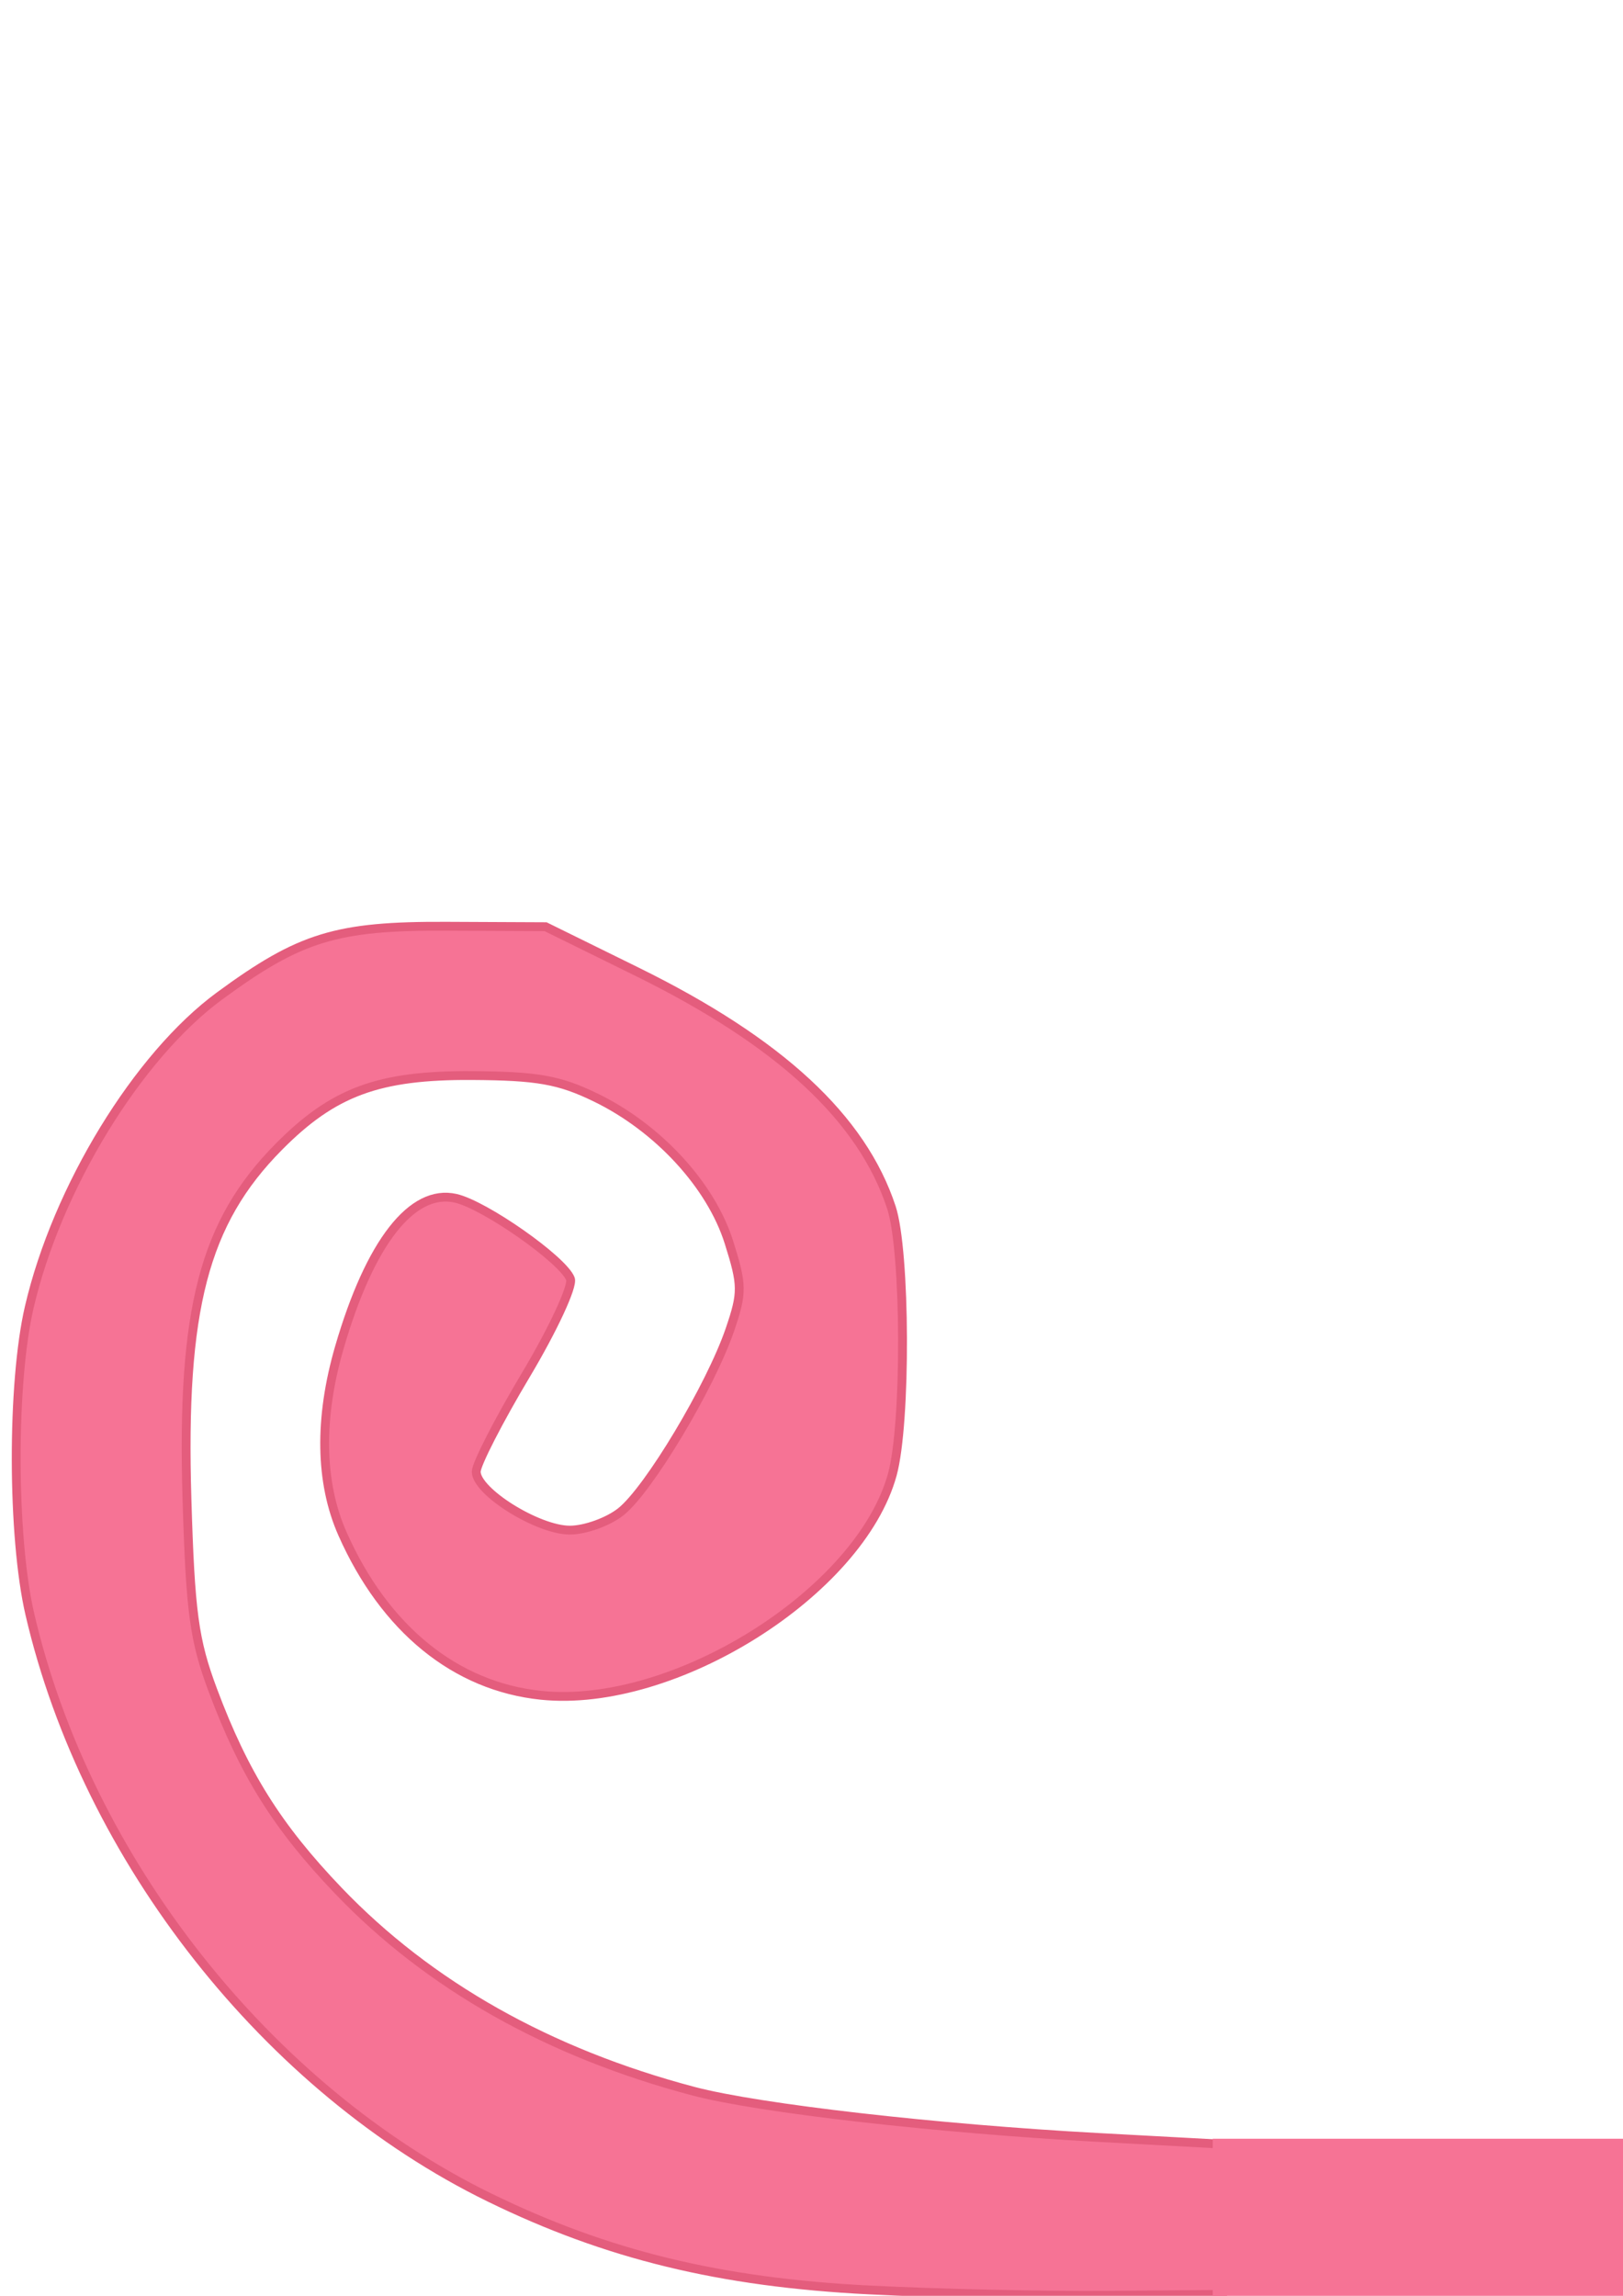 <?xml version="1.0" encoding="UTF-8" standalone="no"?>
<!-- Created with Inkscape (http://www.inkscape.org/) -->

<svg
   xmlns:dc="http://purl.org/dc/elements/1.1/"
   xmlns:cc="http://creativecommons.org/ns#"
   xmlns:rdf="http://www.w3.org/1999/02/22-rdf-syntax-ns#"
   xmlns:svg="http://www.w3.org/2000/svg"
   xmlns="http://www.w3.org/2000/svg"
   xmlns:sodipodi="http://sodipodi.sourceforge.net/DTD/sodipodi-0.dtd"
   xmlns:inkscape="http://www.inkscape.org/namespaces/inkscape"
   width="210mm"
   height="297mm"
   viewBox="0 0 744.094 1052.362"
   id="svg5677"
   version="1.1"
   inkscape:version="0.91 r13725"
   sodipodi:docname="tail.svg">
  <defs
     id="defs5679" />
  <sodipodi:namedview
     id="base"
     pagecolor="#ffffff"
     bordercolor="#666666"
     borderopacity="1.0"
     inkscape:pageopacity="0.0"
     inkscape:pageshadow="2"
     inkscape:zoom="0.5"
     inkscape:cx="-258.28572"
     inkscape:cy="520"
     inkscape:document-units="px"
     inkscape:current-layer="layer1"
     showgrid="false"
     inkscape:window-width="1366"
     inkscape:window-height="715"
     inkscape:window-x="-8"
     inkscape:window-y="-8"
     inkscape:window-maximized="1" />
  <g
     inkscape:label="Capa 1"
     inkscape:groupmode="layer"
     id="layer1">
    <path
       style="fill:#f67395;fill-opacity:1;stroke:#e45d7d;stroke-width:4.05;stroke-opacity:1"
       d="M 398.566,1049.68 C 330.091,1046.216 278.237,1033.598 224.416,1007.304 122.767,957.644 39.746,852.3 13.68,739.906 5.466,704.487 5.324,634.091 13.395,599.286 26.072,544.624 63.052,484.132 100.676,456.514 c 36.873,-27.067 53.531,-32.174 104.194,-31.939 l 45.255,0.209 41.82,20.587 c 65.616,32.301 103.262,67.165 116.735,108.11 6.593,20.036 6.87,99.011 0.428,122.418 -14.844,53.946 -100.039,107.496 -161.008,101.204 -39.311,-4.057 -71.825,-30.509 -91.122,-74.134 -10.345,-23.387 -10.82,-52.854 -1.376,-85.342 13.968,-48.049 33.306,-72.851 53.293,-68.352 13.35,3.005 49.283,28.223 52.625,36.932 1.26,3.284 -7.921,23.065 -20.447,44.056 -12.504,20.953 -22.734,40.905 -22.734,44.337 0,9.167 28.229,26.783 42.919,26.783 6.979,0 17.485,-3.773 23.347,-8.384 12.696,-9.987 41.214,-57.586 50.066,-83.565 5.763,-16.912 5.722,-20.336 -0.473,-39.989 -8.252,-26.177 -32.526,-52.523 -61.184,-66.404 -16.673,-8.076 -26.689,-9.846 -56.7,-10.021 -42.723,-0.249 -63.493,7.415 -88.484,32.651 -34.341,34.677 -44.722,74.501 -42.108,161.537 1.559,51.894 3.286,64.658 11.852,87.559 14.339,38.339 29.602,62.699 57.626,91.973 41.462,43.311 96.438,74.328 162.778,91.838 29.85,7.879 111.594,17.21 185.886,21.219 l 56.7,3.06 0,34.425 0,34.425 -52.65,0.42 c -28.957,0.232 -78.165,-0.87 -109.35,-2.447 z"
       id="path5640"
       inkscape:connector-curvature="0" />
    <rect
       style="fill:#f67395;fill-opacity:1;stroke:none;stroke-opacity:1"
       id="rect3351"
       width="192"
       height="72"
       x="556"
       y="980.362" />
  </g>
</svg>
